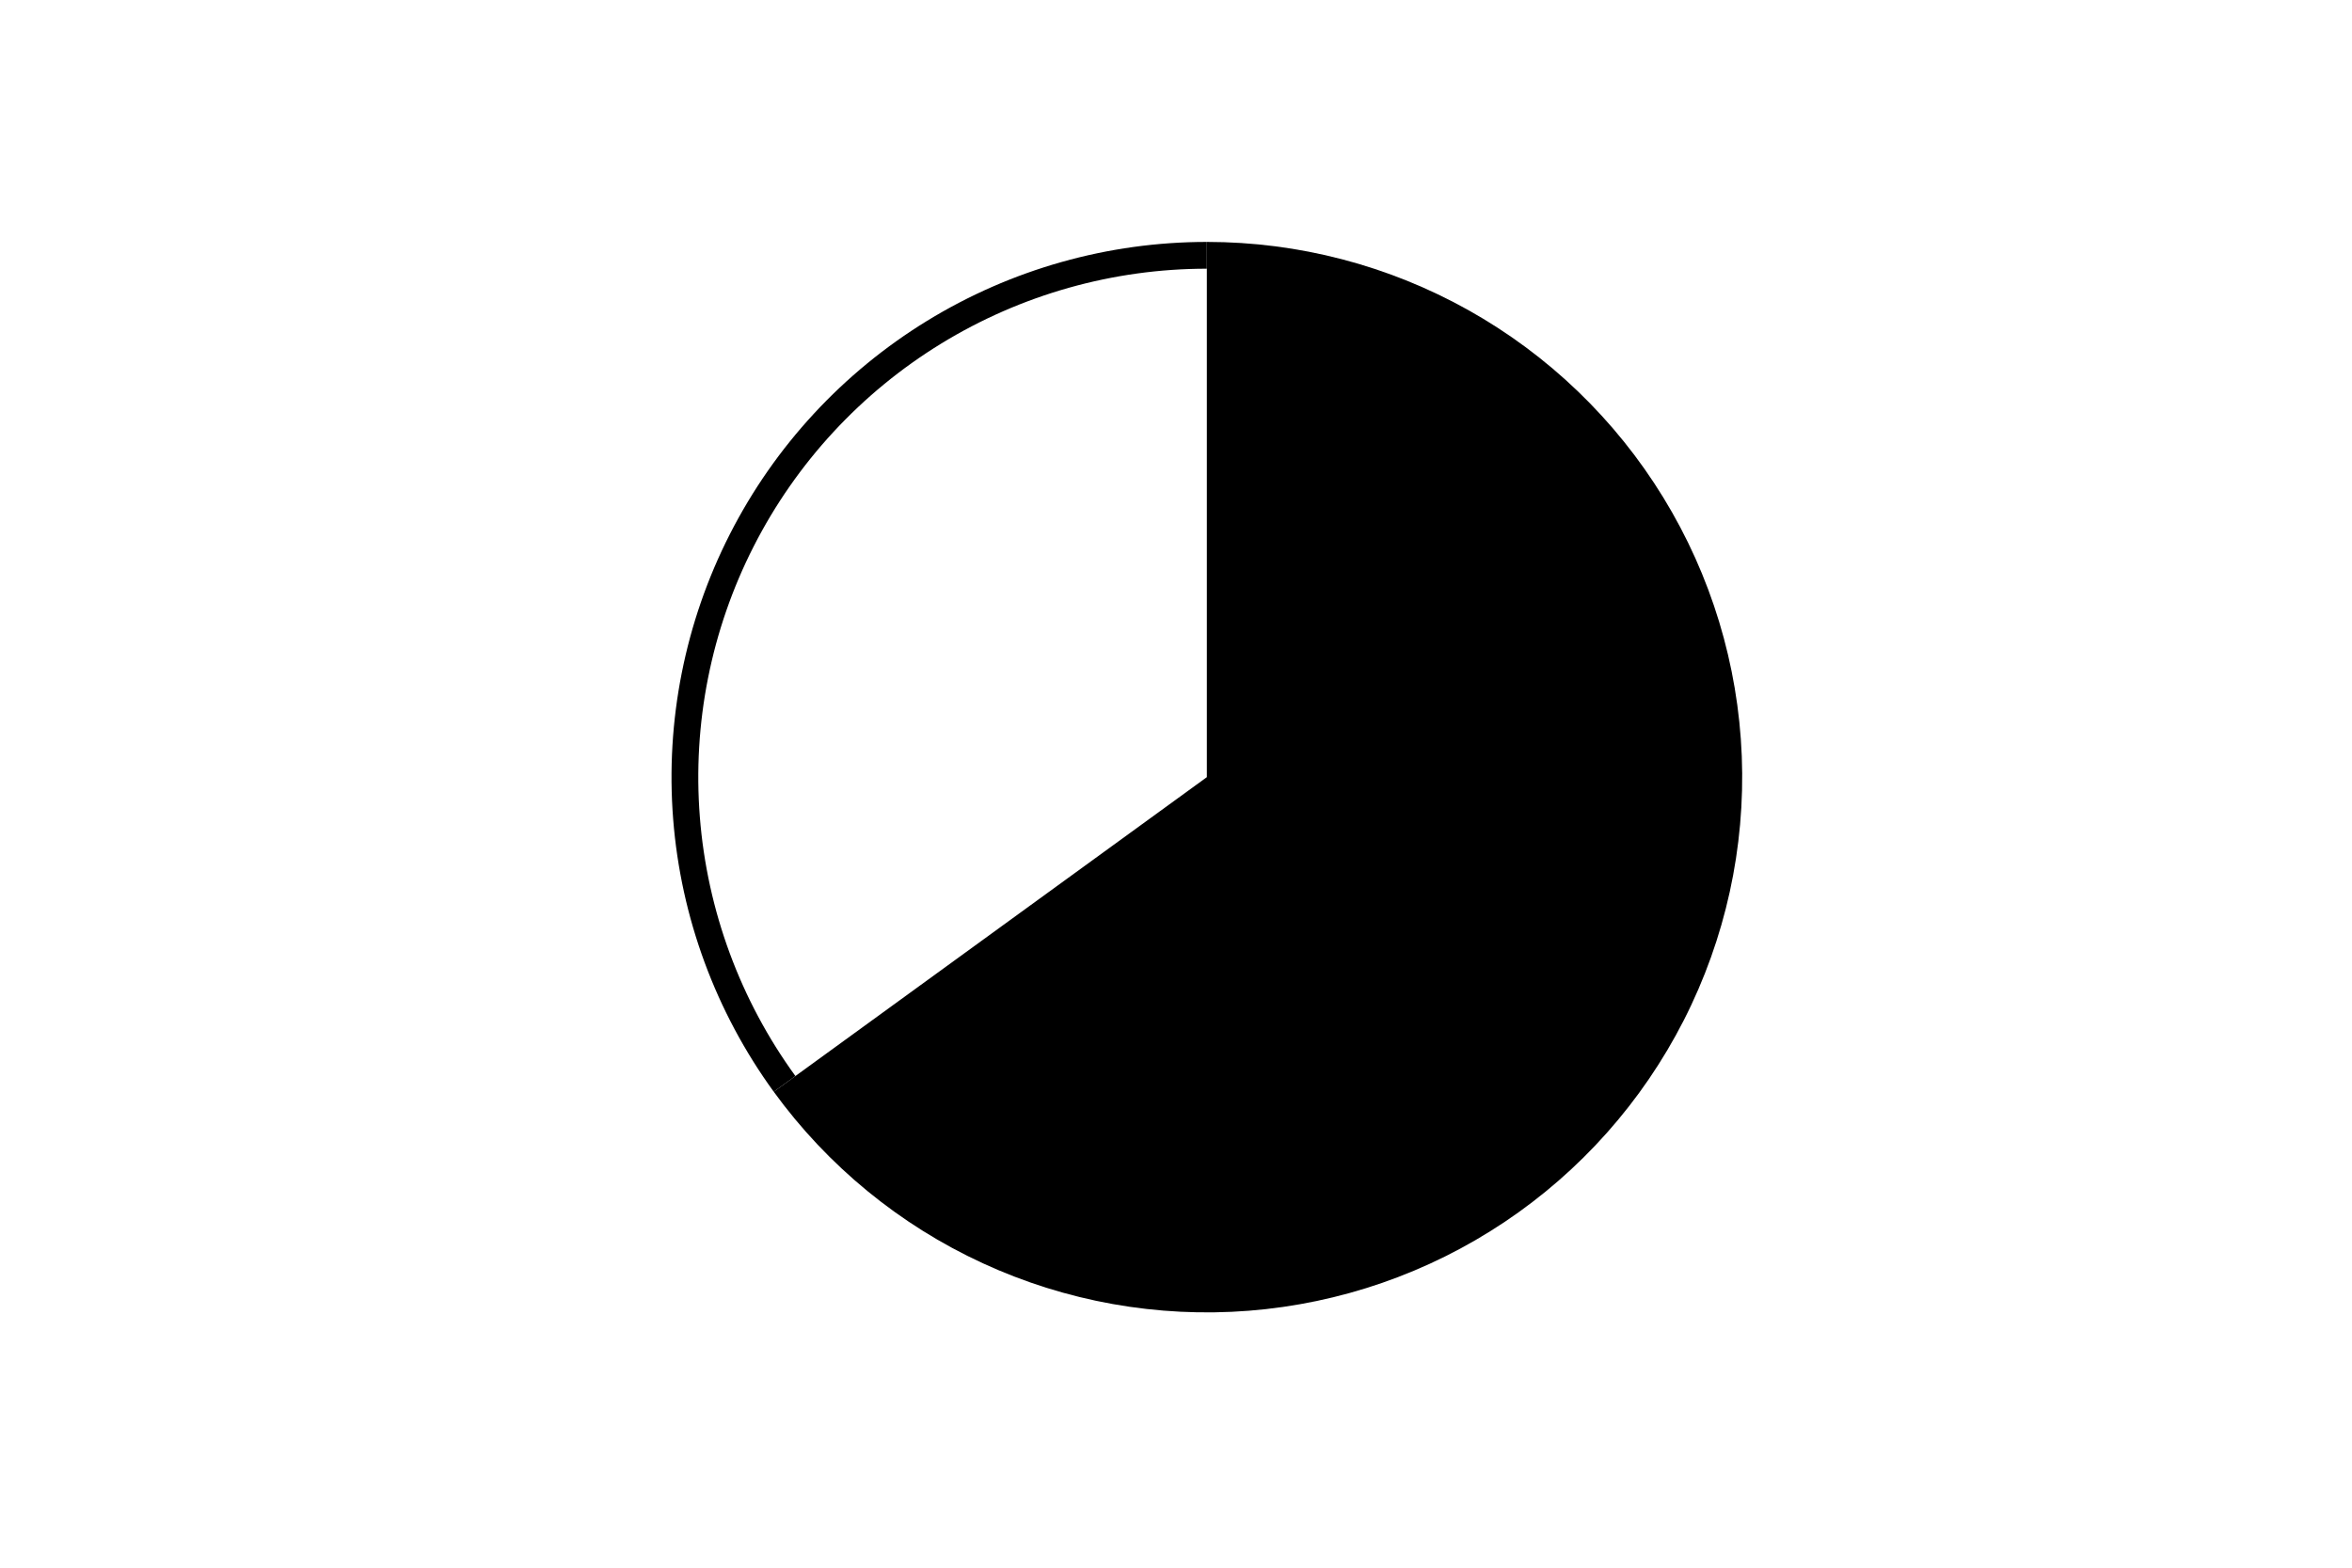<svg height="288pt" stroke-linejoin="round" viewBox="0 0 432 288" width="432pt" xmlns="http://www.w3.org/2000/svg"><g stroke-linejoin="round"><path d="m0 288h432v-288h-432z" fill="none"/><g><path d="m142.118 200.567c9.888 13.61 23.106 24.457 38.383 31.5 15.277 7.043 32.11 10.049 48.881 8.729 16.771-1.32 32.926-6.922 46.913-16.268 13.988-9.346 25.345-22.128 32.983-37.117 7.637-14.989 11.302-31.691 10.641-48.5-.66-16.81-5.624-33.172-14.414-47.516-8.79-14.344-21.115-26.195-35.793-34.415-14.678-8.22-31.222-12.537-48.045-12.537v98.328z"/><path d="m221.667 44.444c-18.132 0-35.916 5.016-51.376 14.49s-28.003 23.042-36.235 39.198c-8.232 16.156-11.837 34.278-10.414 52.355 1.423 18.076 7.818 35.412 18.476 50.081l3.977-2.89c-10.125-13.936-16.201-30.404-17.552-47.577s2.073-34.389 9.893-49.737 19.736-28.238 34.423-37.238c14.687-9 31.582-13.765 48.807-13.765z"/></g></g></svg>